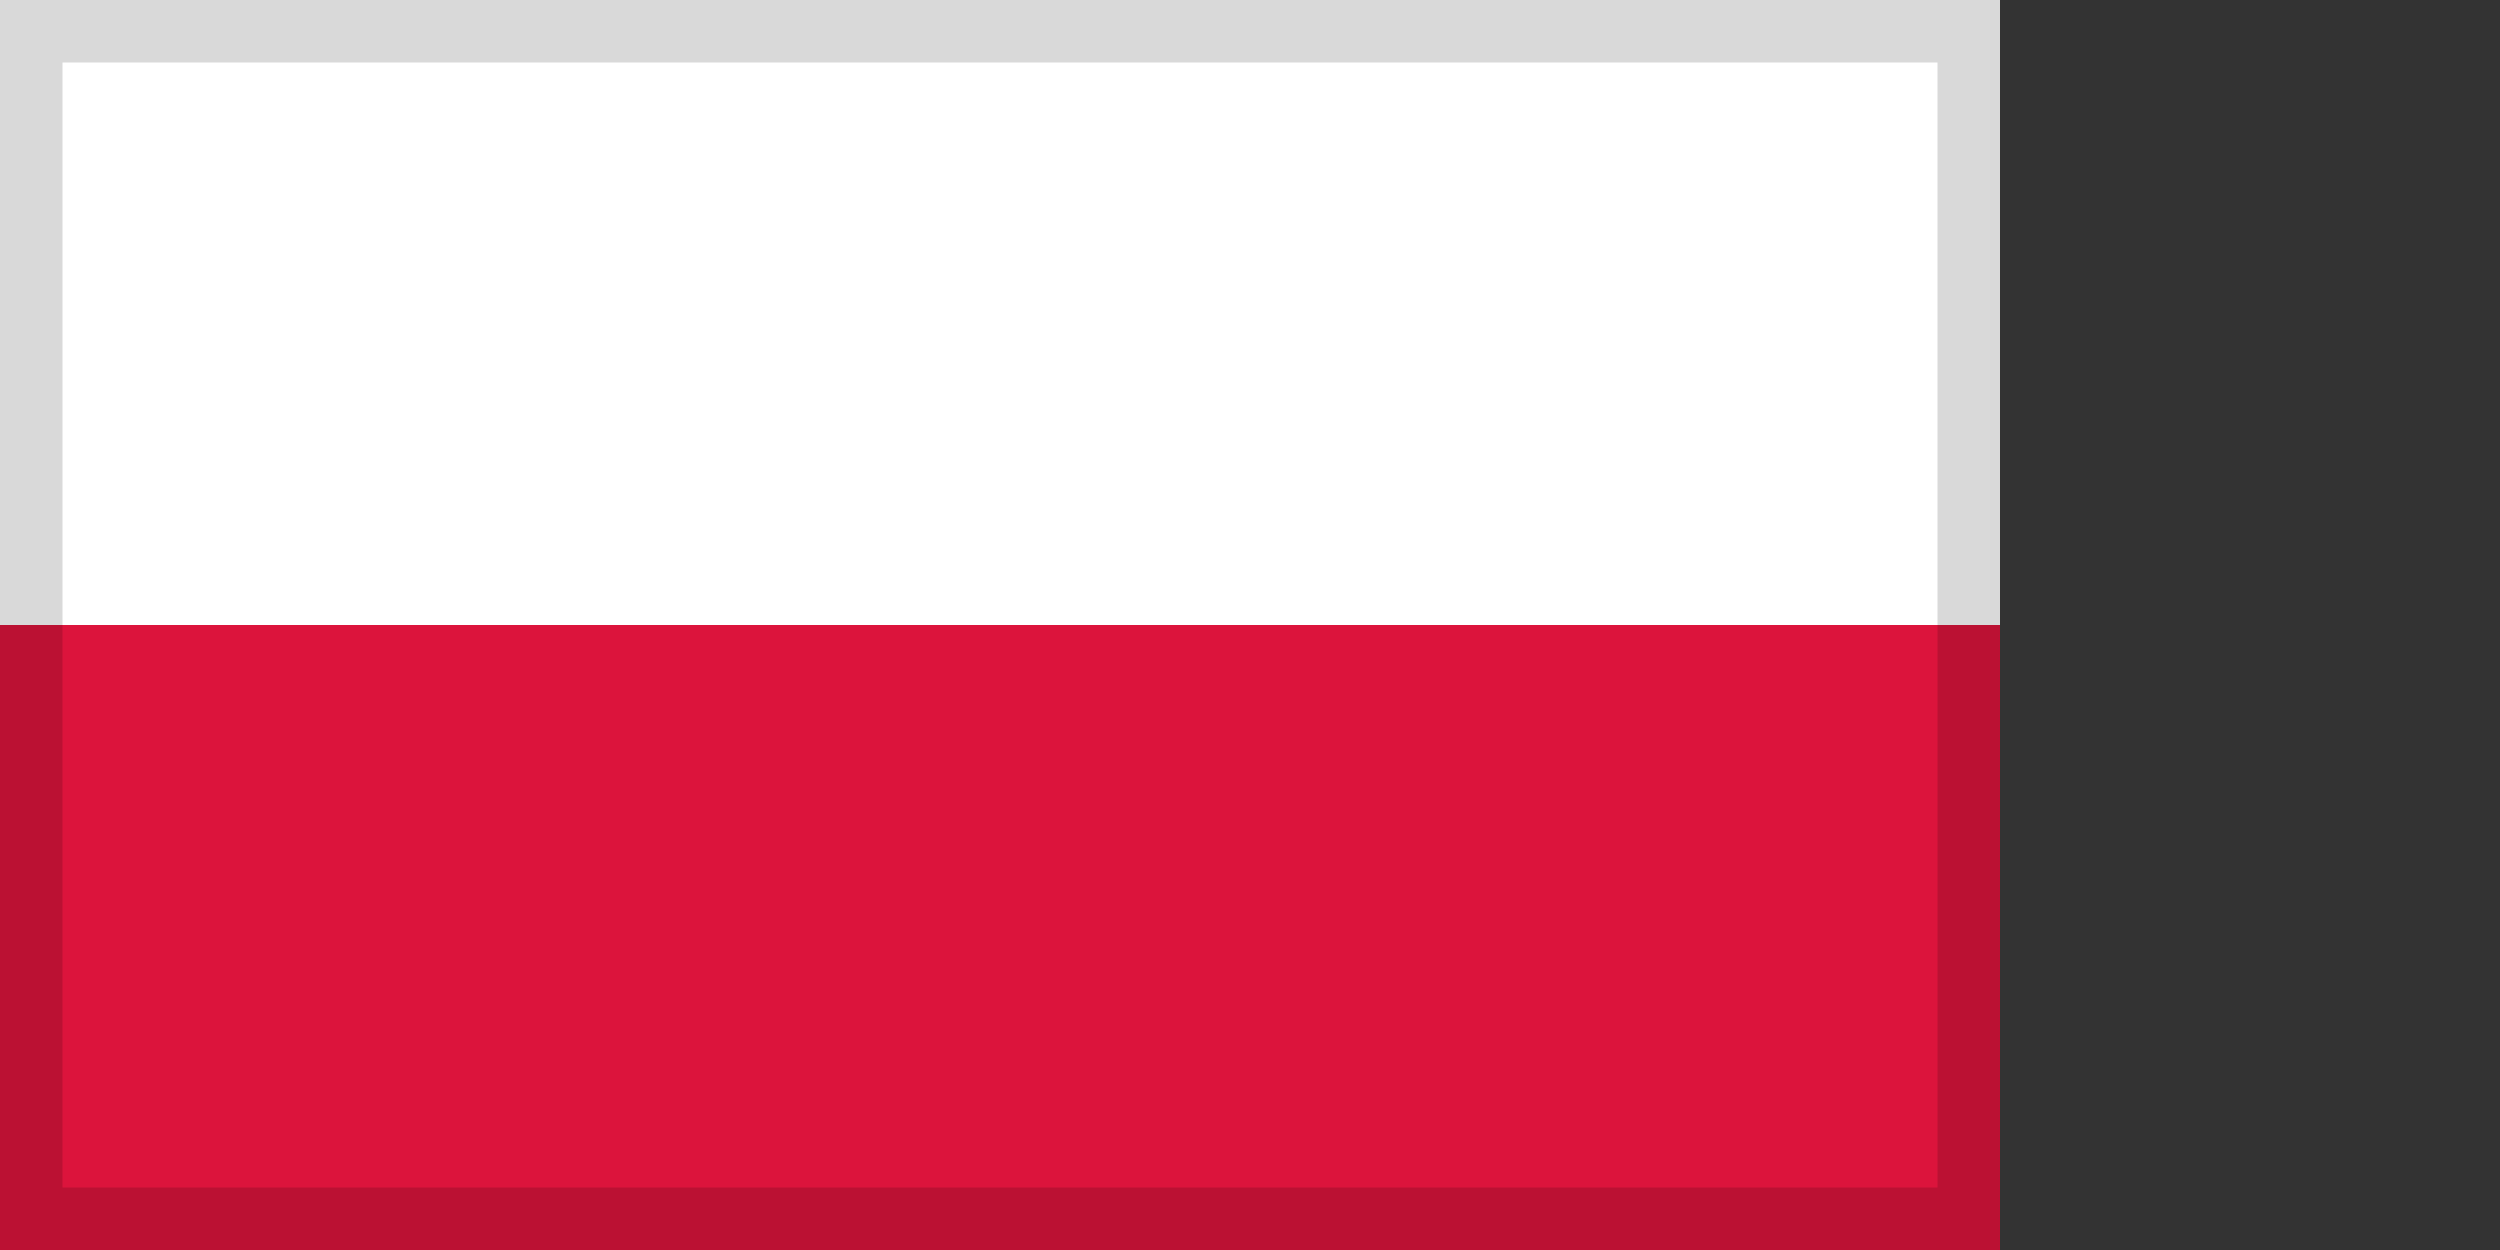 <?xml version="1.0" encoding="utf-8"?>
<!-- Generator: Adobe Illustrator 21.1.0, SVG Export Plug-In . SVG Version: 6.00 Build 0)  -->
<svg version="1.1" xmlns="http://www.w3.org/2000/svg" xmlns:xlink="http://www.w3.org/1999/xlink" x="0px" y="0px"
	 viewBox="0 0 40 20" style="enable-background:new 0 0 40 20;" xml:space="preserve">
<rect x="0" y="0" width="40" height="20" fill="#333333" stroke="none"/>
<style type="text/css">
	.st0{fill:#DE2910;}
	.st1{fill:#FFDE00;}
	.st2{fill:#FE0000;}
	.st3{fill:#000095;}
	.st4{fill:#FFFFFF;}
	.st5{fill:#003580;}
	.st6{fill:#FF0000;}
	.st7{fill:#ED2939;}
	.st8{fill:#002395;}
	.st9{fill:#DD0000;}
	.st10{fill:#FFCE00;}
	.st11{fill:#C60B1E;}
	.st12{fill:#FFC400;}
	.st13{fill:#AD1519;}
	.st14{fill:none;stroke:#000000;stroke-width:1.040000e-02;stroke-linejoin:round;}
	.st15{fill:#C8B100;}
	.st16{fill:none;stroke:#000000;stroke-width:1.040000e-02;}
	.st17{fill:none;stroke:#000000;stroke-width:1.200000e-02;}
	.st18{fill:#058E6E;}
	.st19{fill:none;stroke:#000000;stroke-width:1.560000e-02;}
	.st20{fill:none;stroke:#000000;stroke-width:1.560000e-02;stroke-linejoin:round;}
	.st21{fill:#005BBF;}
	.st22{fill:#CCCCCC;}
	.st23{fill:none;stroke:#000000;stroke-width:1.080000e-02;}
	.st24{fill:none;stroke:#000000;stroke-width:8.400000e-03;}
	.st25{fill:none;stroke:#000000;stroke-width:1.040000e-02;stroke-linecap:round;}
	.st26{fill:none;stroke:#000000;stroke-width:2.000000e-03;}
	.st27{fill:#AD1519;stroke:#000000;stroke-width:1.040000e-02;}
	.st28{fill:#C8B100;stroke:#000000;stroke-width:1.560000e-02;}
	.st29{fill:none;stroke:#000000;stroke-width:3.600000e-03;}
	.st30{fill:none;stroke:#000000;stroke-width:5.600000e-03;}
	.st31{fill:none;stroke:#000000;stroke-width:7.200000e-03;}
	.st32{fill:none;stroke:#000000;stroke-width:9.200000e-03;}
	.st33{fill:none;stroke:#000000;stroke-width:1.120000e-02;}
	.st34{fill:none;stroke:#000000;stroke-width:1.320000e-02;}
	.st35{fill:none;stroke:#000000;stroke-width:1.480000e-02;}
	.st36{fill:none;stroke:#000000;stroke-width:1.680000e-02;}
	.st37{fill:none;stroke:#000000;stroke-width:1.840000e-02;}
	.st38{fill:none;stroke:#000000;stroke-width:2.040000e-02;}
	.st39{fill:none;stroke:#000000;stroke-width:2.240000e-02;}
	.st40{fill:none;stroke:#000000;stroke-width:2.400000e-02;}
	.st41{fill:none;stroke:#000000;stroke-width:2.520000e-02;}
	.st42{fill:none;stroke:#000000;stroke-width:2.720000e-02;}
	.st43{fill:none;stroke:#000000;stroke-width:2.920000e-02;}
	.st44{fill:none;stroke:#000000;stroke-width:3.080000e-02;}
	.st45{fill:none;stroke:#000000;stroke-width:3.640000e-02;}
	.st46{fill:#FFFFFF;stroke:#000000;stroke-width:1.560000e-02;}
	.st47{fill:#AD1519;stroke:#000000;stroke-width:1.560000e-02;}
	.st48{fill:#058E6E;stroke:#000000;stroke-width:1.560000e-02;}
	.st49{fill:#005BBF;stroke:#000000;stroke-width:1.040000e-02;}
	.st50{fill:#C8B100;stroke:#000000;stroke-width:1.040000e-02;}
	.st51{fill:none;stroke:#000000;stroke-width:2.080000e-02;}
	.st52{fill:#C8B100;stroke:#000000;stroke-width:2.080000e-02;}
	.st53{fill:#C8B100;stroke:#000000;stroke-width:2.000000e-02;stroke-linejoin:round;}
	.st54{fill:#C7B500;stroke:#000000;stroke-width:2.080000e-02;}
	.st55{fill:none;stroke:#C8B100;stroke-width:1.040000e-02;}
	.st56{fill:#DB4446;}
	.st57{fill:#ED72AA;stroke:#000000;stroke-width:1.560000e-02;}
	.st58{fill:#FFD691;stroke:#000000;stroke-width:2.080000e-02;}
	.st59{fill:#058E6E;stroke:#000000;stroke-width:2.080000e-02;}
	.st60{fill:#AD1519;stroke:#000000;stroke-width:2.080000e-02;}
	.st61{fill:#C8B100;stroke:#000000;stroke-width:1.840000e-02;}
	.st62{fill:#0039F0;}
	.st63{fill:none;stroke:#000000;stroke-width:2.440000e-02;}
	.st64{fill:none;stroke:#000000;stroke-width:1.360000e-02;stroke-linejoin:round;}
	.st65{fill:none;stroke:#000000;stroke-width:1.360000e-02;}
	.st66{fill:none;stroke:#000000;stroke-width:8.000000e-04;}
	.st67{fill:none;stroke:#000000;stroke-width:1.200000e-03;}
	.st68{fill:none;stroke:#000000;stroke-width:1.600000e-03;}
	.st69{fill:none;stroke:#000000;stroke-width:2.400000e-03;}
	.st70{fill:none;stroke:#000000;stroke-width:2.800000e-03;}
	.st71{fill:none;stroke:#000000;stroke-width:3.200000e-03;}
	.st72{fill:none;stroke:#000000;stroke-width:4.000000e-03;}
	.st73{fill:none;stroke:#000000;stroke-width:4.400000e-03;}
	.st74{fill:none;stroke:#000000;stroke-width:4.800000e-03;}
	.st75{fill:none;stroke:#000000;stroke-width:5.200000e-03;}
	.st76{fill:none;stroke:#000000;stroke-width:6.000000e-03;}
	.st77{fill:none;stroke:#000000;stroke-width:4.000000e-04;}
	.st78{fill:#ED1C24;}
	.st79{fill:#241D4F;}
	.st80{fill:none;}
	.st81{fill:#00247D;}
	.st82{fill:#CC142B;}
	.st83{fill:#006AA7;}
	.st84{fill:#FECC00;}
	.st85{fill:#CC0001;}
	.st86{fill:#010066;}
	.st87{fill:#FFCC00;}
	.st88{fill:#BC002D;}
	.st89{fill:#CE1126;}
	.st90{fill:#008751;}
	.st91{fill:#DC143C;}
	.st92{opacity:0.15;}
</style>
<g id="Layer_1">
	<g>
		<rect class="st4" width="32" height="20"/>
		<rect y="10" class="st91" width="32" height="10"/>
	</g>
</g>
<g id="Layer_2">
	<g class="st92">
		<path d="M31,1V19H1V1H31 M32,0H0v20h32V0L32,0z"/>
	</g>
</g>
</svg>
